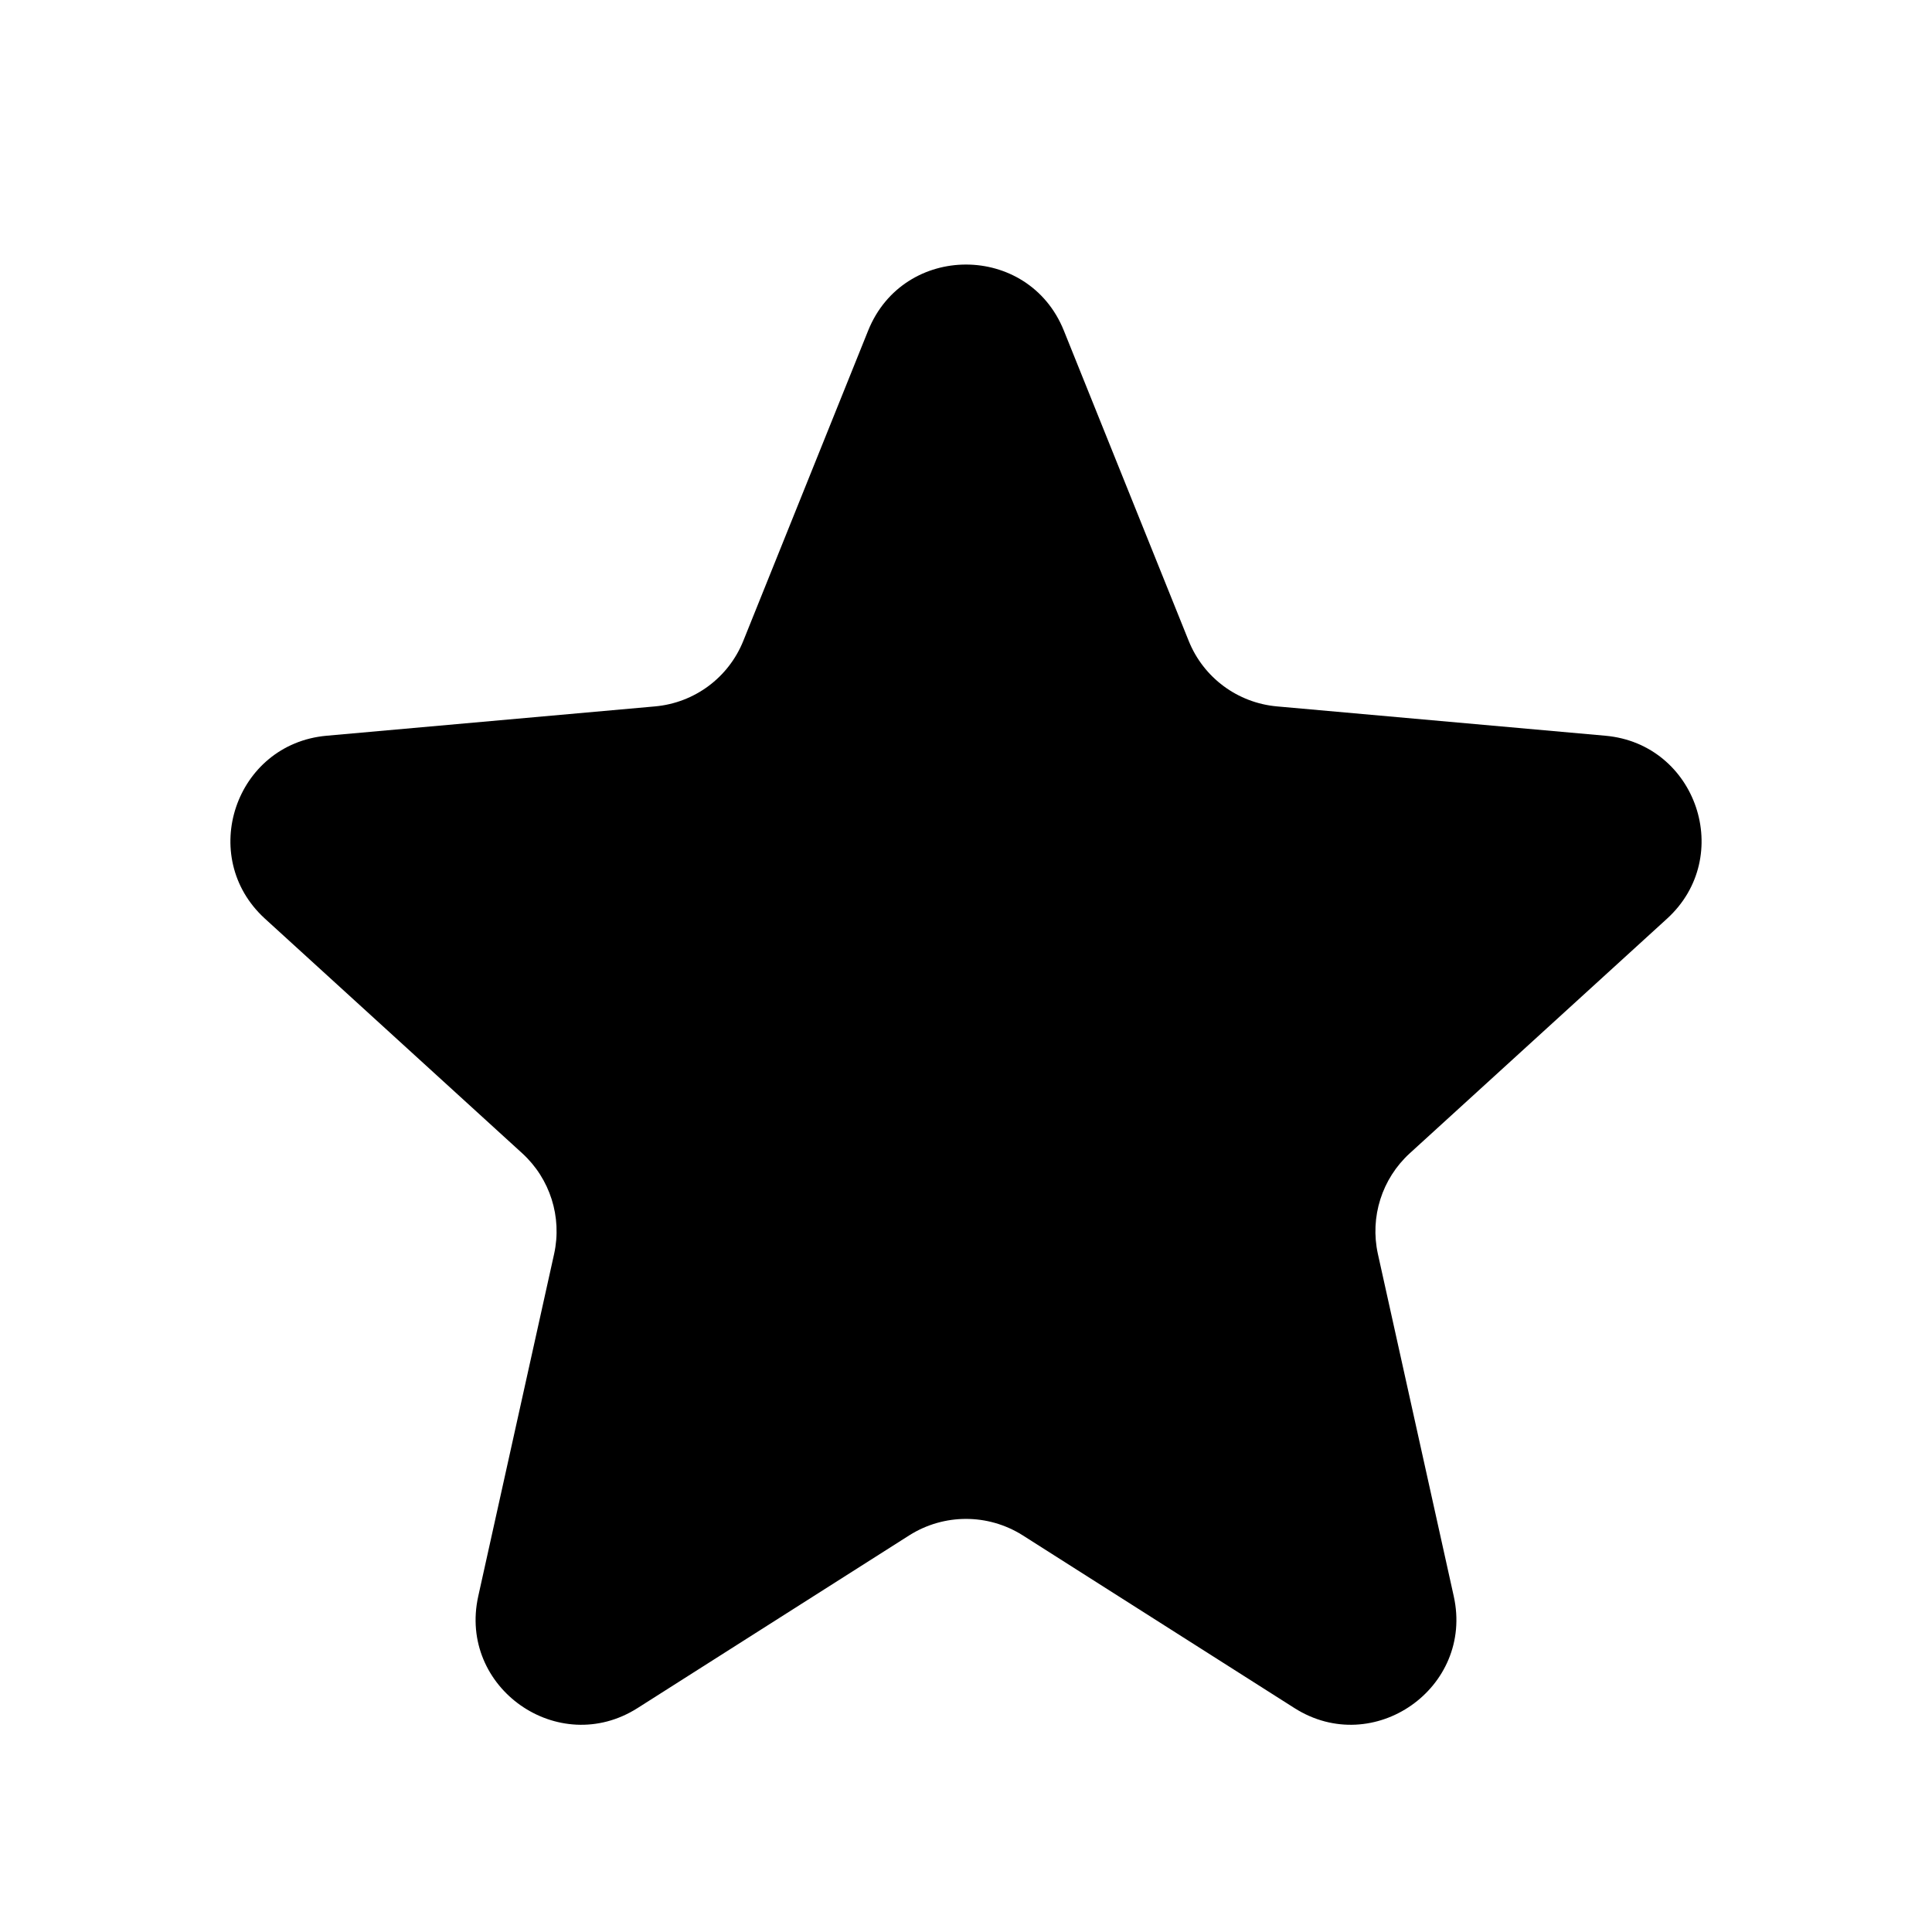 <svg width="11" height="11" viewBox="0 0 11 11" fill="none" xmlns="http://www.w3.org/2000/svg">
<path d="M5.178 8.741C5.375 8.617 5.625 8.617 5.822 8.741L7.37 9.725C7.82 10.011 8.393 9.61 8.277 9.088L7.845 7.139C7.799 6.929 7.868 6.711 8.027 6.566L9.492 5.23C9.877 4.878 9.661 4.236 9.141 4.189L7.271 4.022C7.046 4.002 6.852 3.858 6.768 3.649L6.057 1.882C5.855 1.381 5.145 1.381 4.943 1.882L4.232 3.649C4.148 3.858 3.954 4.002 3.729 4.022L1.859 4.189C1.339 4.236 1.123 4.878 1.508 5.23L2.973 6.566C3.132 6.711 3.201 6.929 3.155 7.139L2.723 9.088C2.607 9.61 3.18 10.011 3.63 9.725L5.178 8.741Z" fill="black"/>
</svg>
